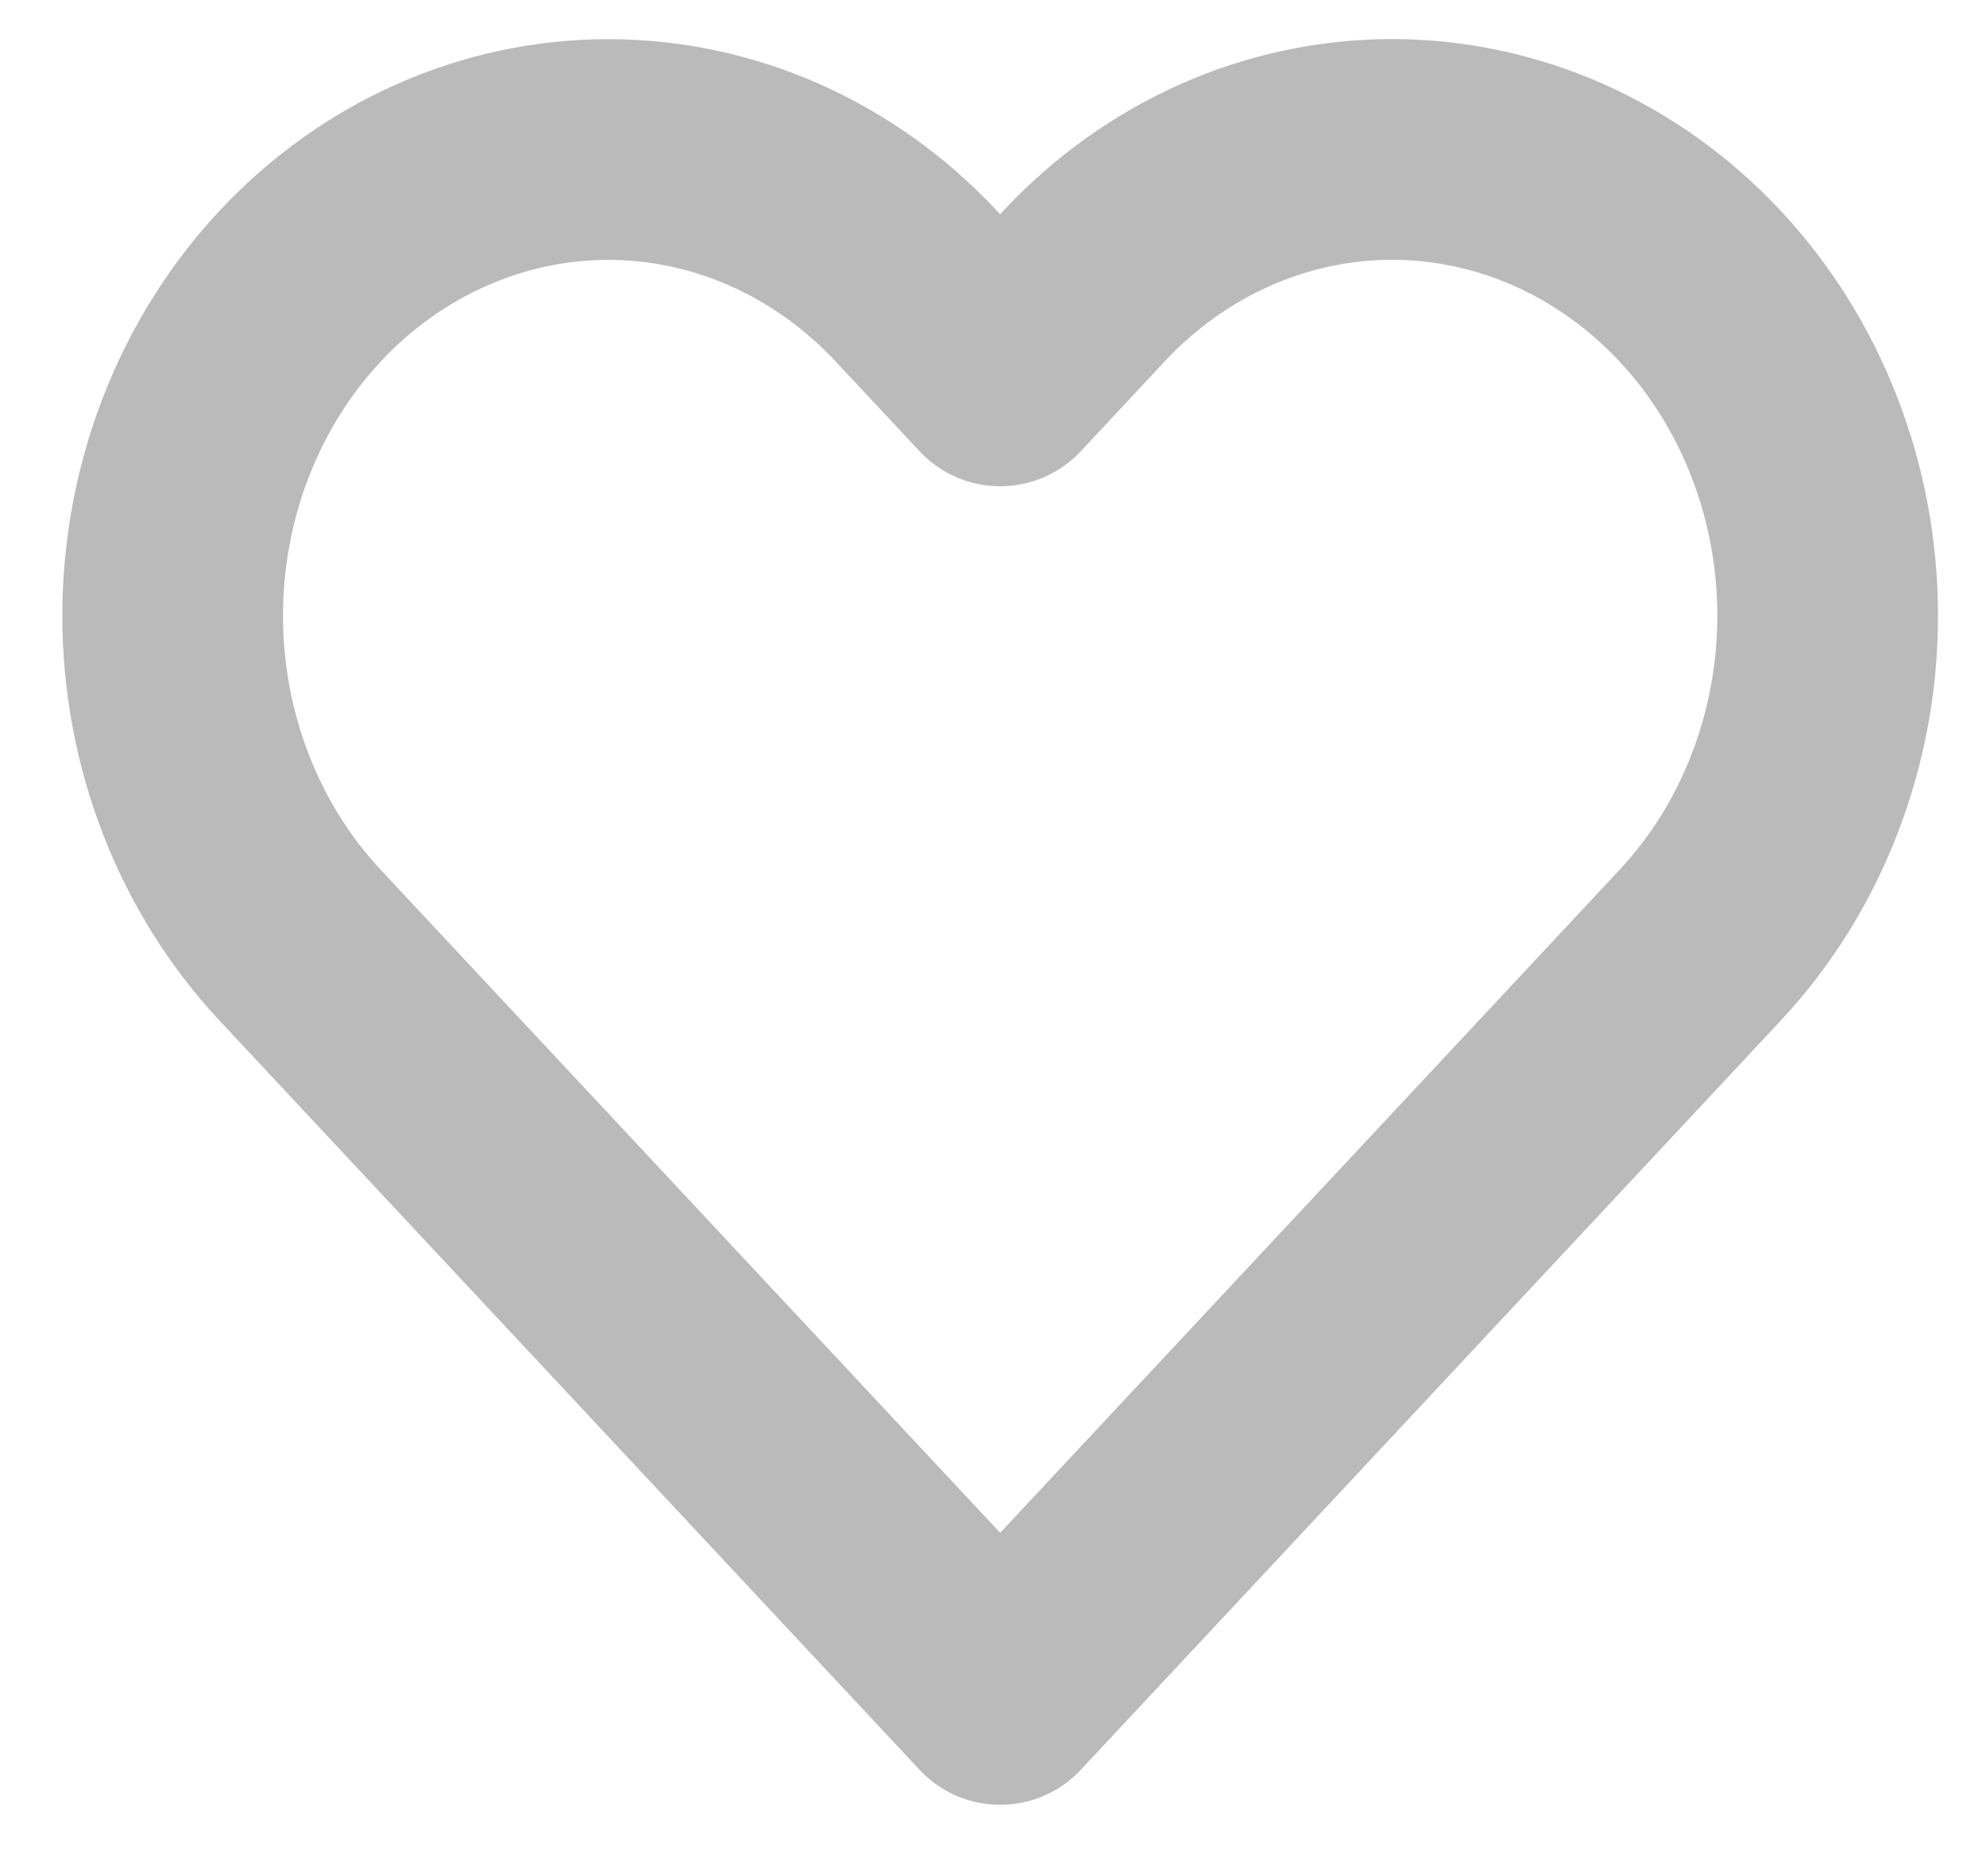 <svg width="18" height="17" viewBox="0 0 18 17" fill="none" xmlns="http://www.w3.org/2000/svg">
<path d="M15.408 2.592C15.042 2.2 14.607 1.889 14.128 1.676C13.649 1.464 13.135 1.354 12.617 1.354C12.098 1.354 11.585 1.464 11.106 1.676C10.627 1.889 10.192 2.2 9.825 2.592L9.065 3.406L8.304 2.592C7.564 1.8 6.56 1.355 5.513 1.355C4.466 1.355 3.462 1.8 2.721 2.592C1.981 3.384 1.565 4.459 1.565 5.579C1.565 6.7 1.981 7.774 2.721 8.566L3.482 9.38L9.065 15.354L14.648 9.38L15.408 8.566C15.775 8.174 16.066 7.708 16.264 7.196C16.463 6.683 16.565 6.134 16.565 5.579C16.565 5.024 16.463 4.475 16.264 3.963C16.066 3.45 15.775 2.984 15.408 2.592Z" stroke="black" stroke-opacity="0.27" stroke-width="2" stroke-linecap="round" stroke-linejoin="round"/>
</svg>
